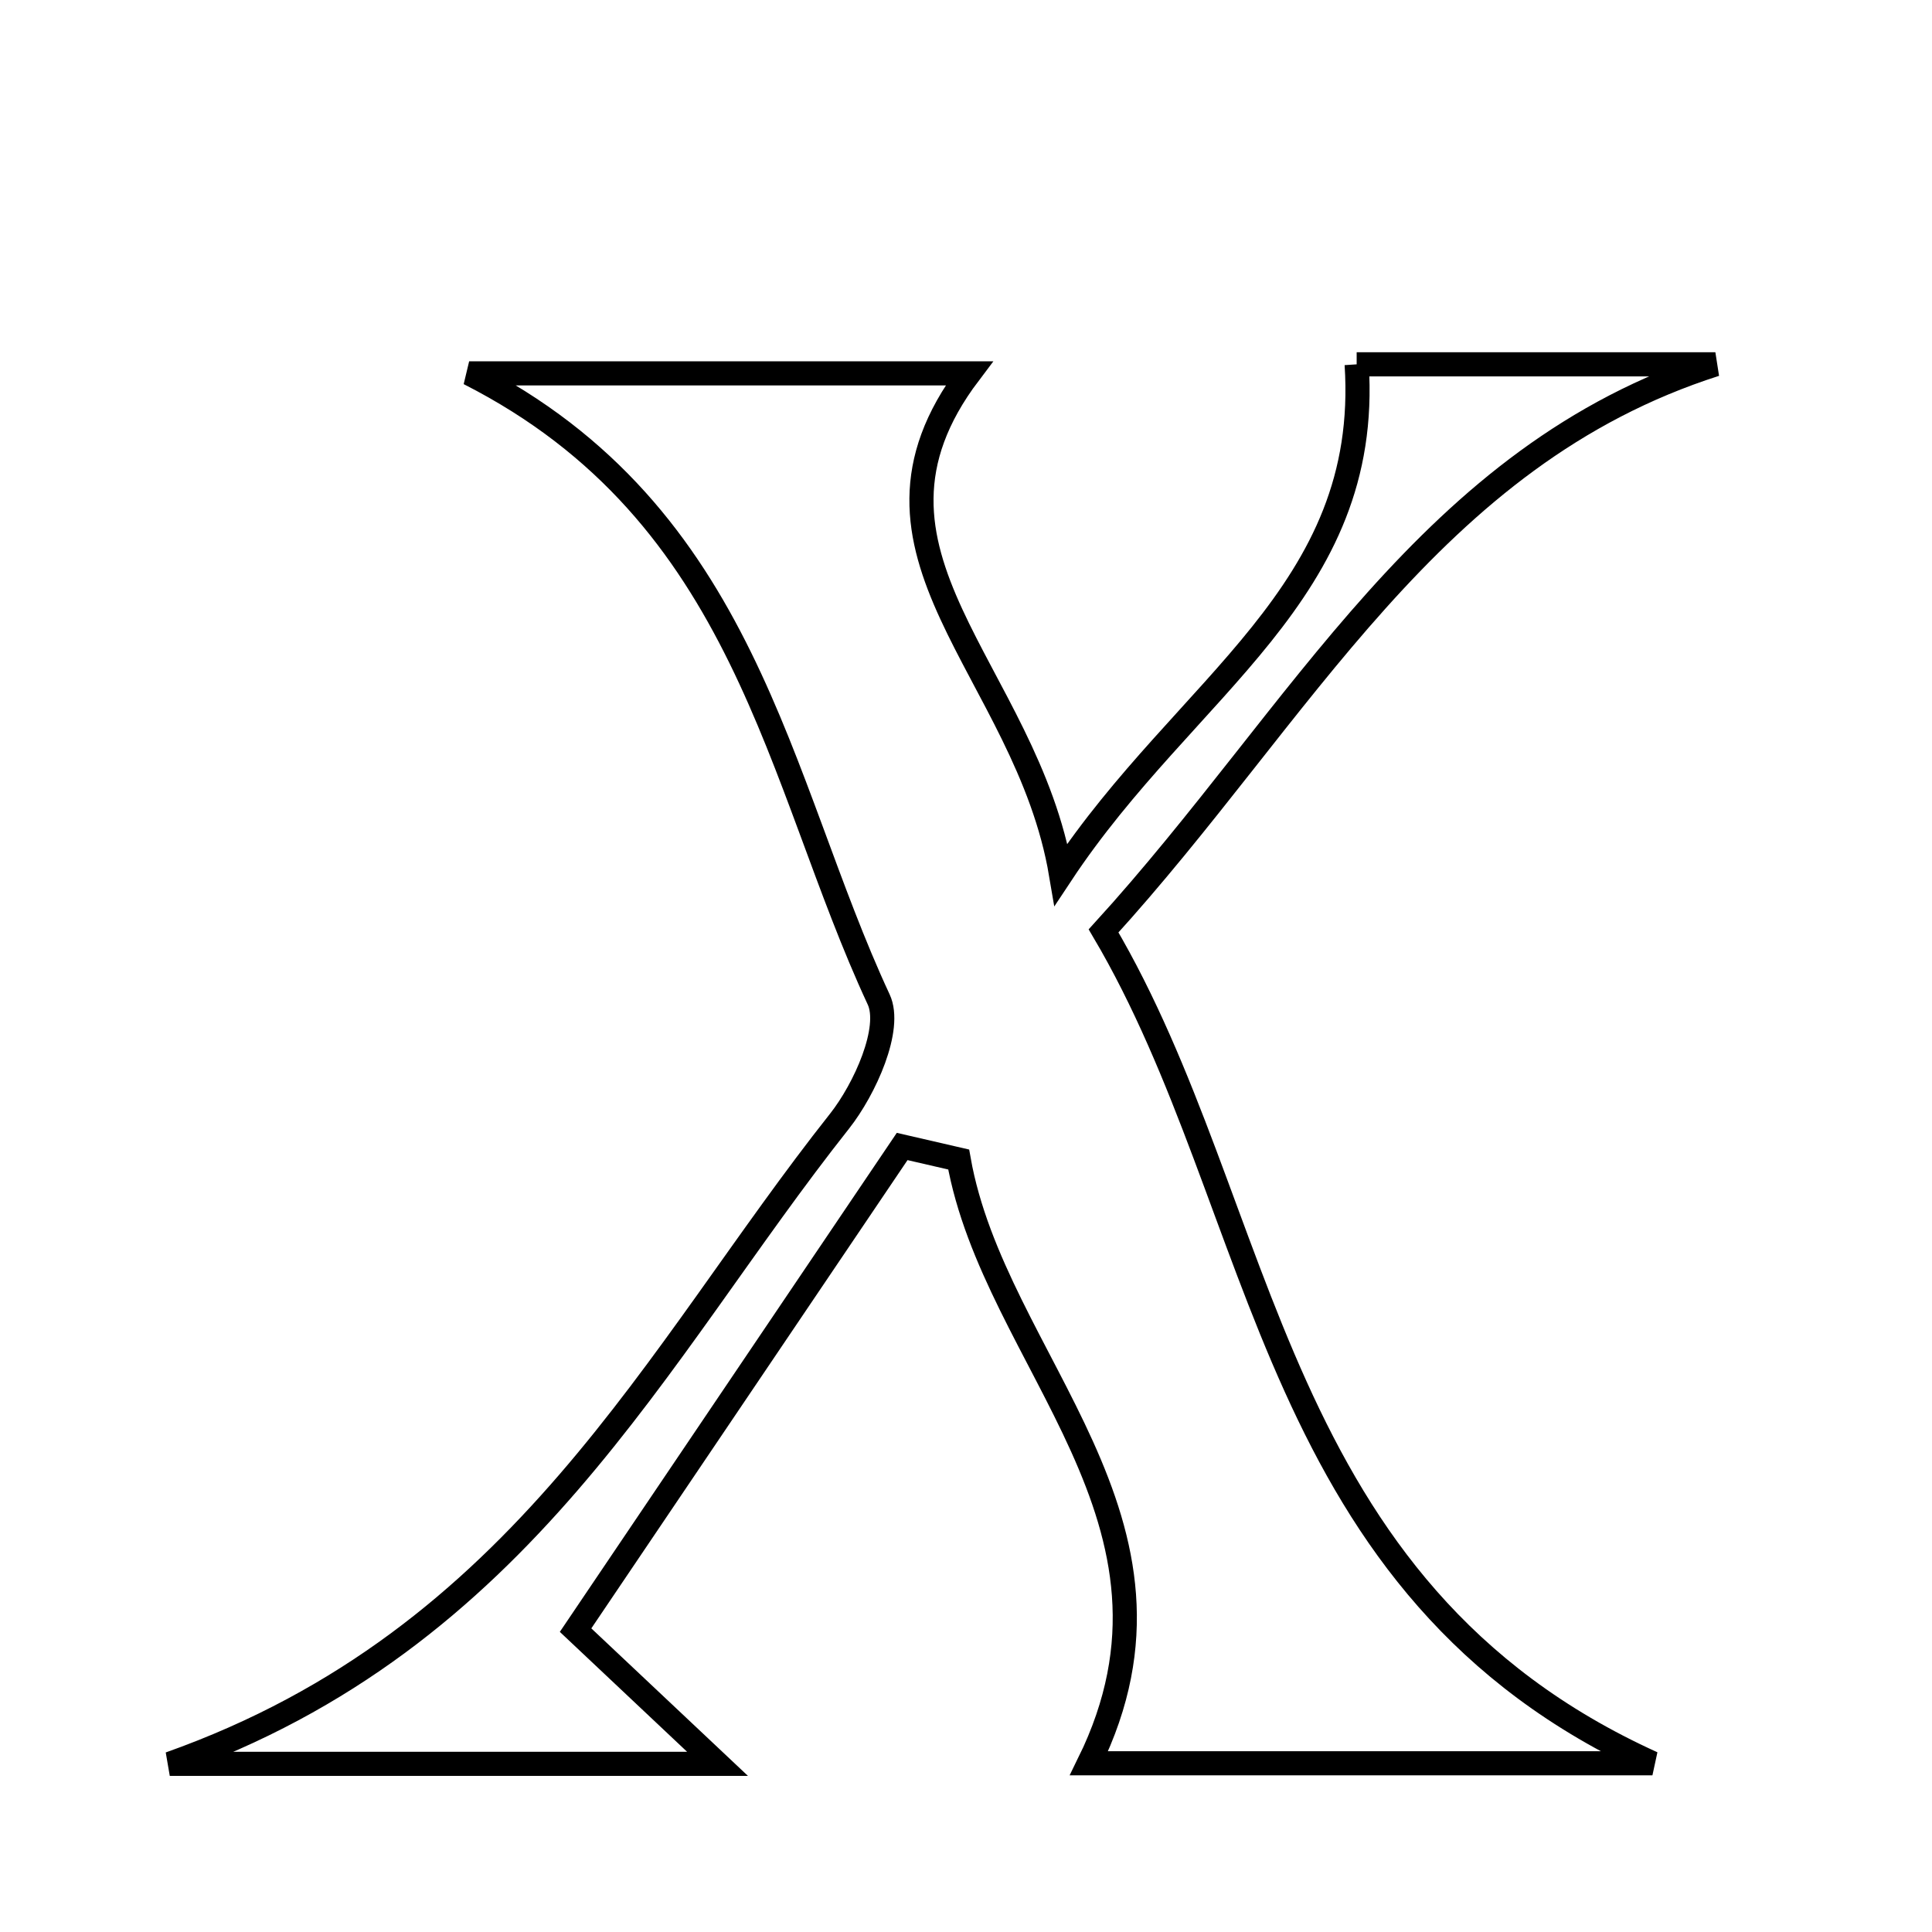 <svg xmlns="http://www.w3.org/2000/svg" viewBox="0.0 0.0 24.0 24.0" height="200px" width="200px"><path fill="none" stroke="black" stroke-width=".3" stroke-opacity="1.0"  filling="0" d="M16.853 4.526 C18.146 4.526 19.728 4.526 21.309 4.526 C17.755 5.662 16.173 8.863 13.709 11.564 C15.765 15.043 15.743 19.734 20.527 21.904 C17.949 21.904 15.746 21.904 13.528 21.904 C15.009 18.891 12.353 16.917 11.909 14.404 C11.674 14.35 11.441 14.296 11.207 14.242 C9.866 16.228 8.525 18.213 7.15 20.25 C7.818 20.88 8.261 21.298 8.913 21.911 C6.672 21.911 4.734 21.911 2.109 21.911 C6.507 20.351 8.139 16.818 10.428 13.929 C10.745 13.528 11.083 12.774 10.915 12.415 C9.651 9.699 9.285 6.395 5.828 4.638 C8.152 4.638 10.134 4.638 12.039 4.638 C10.356 6.864 12.75 8.312 13.181 10.861 C14.738 8.507 17.039 7.374 16.853 4.526"></path></svg>